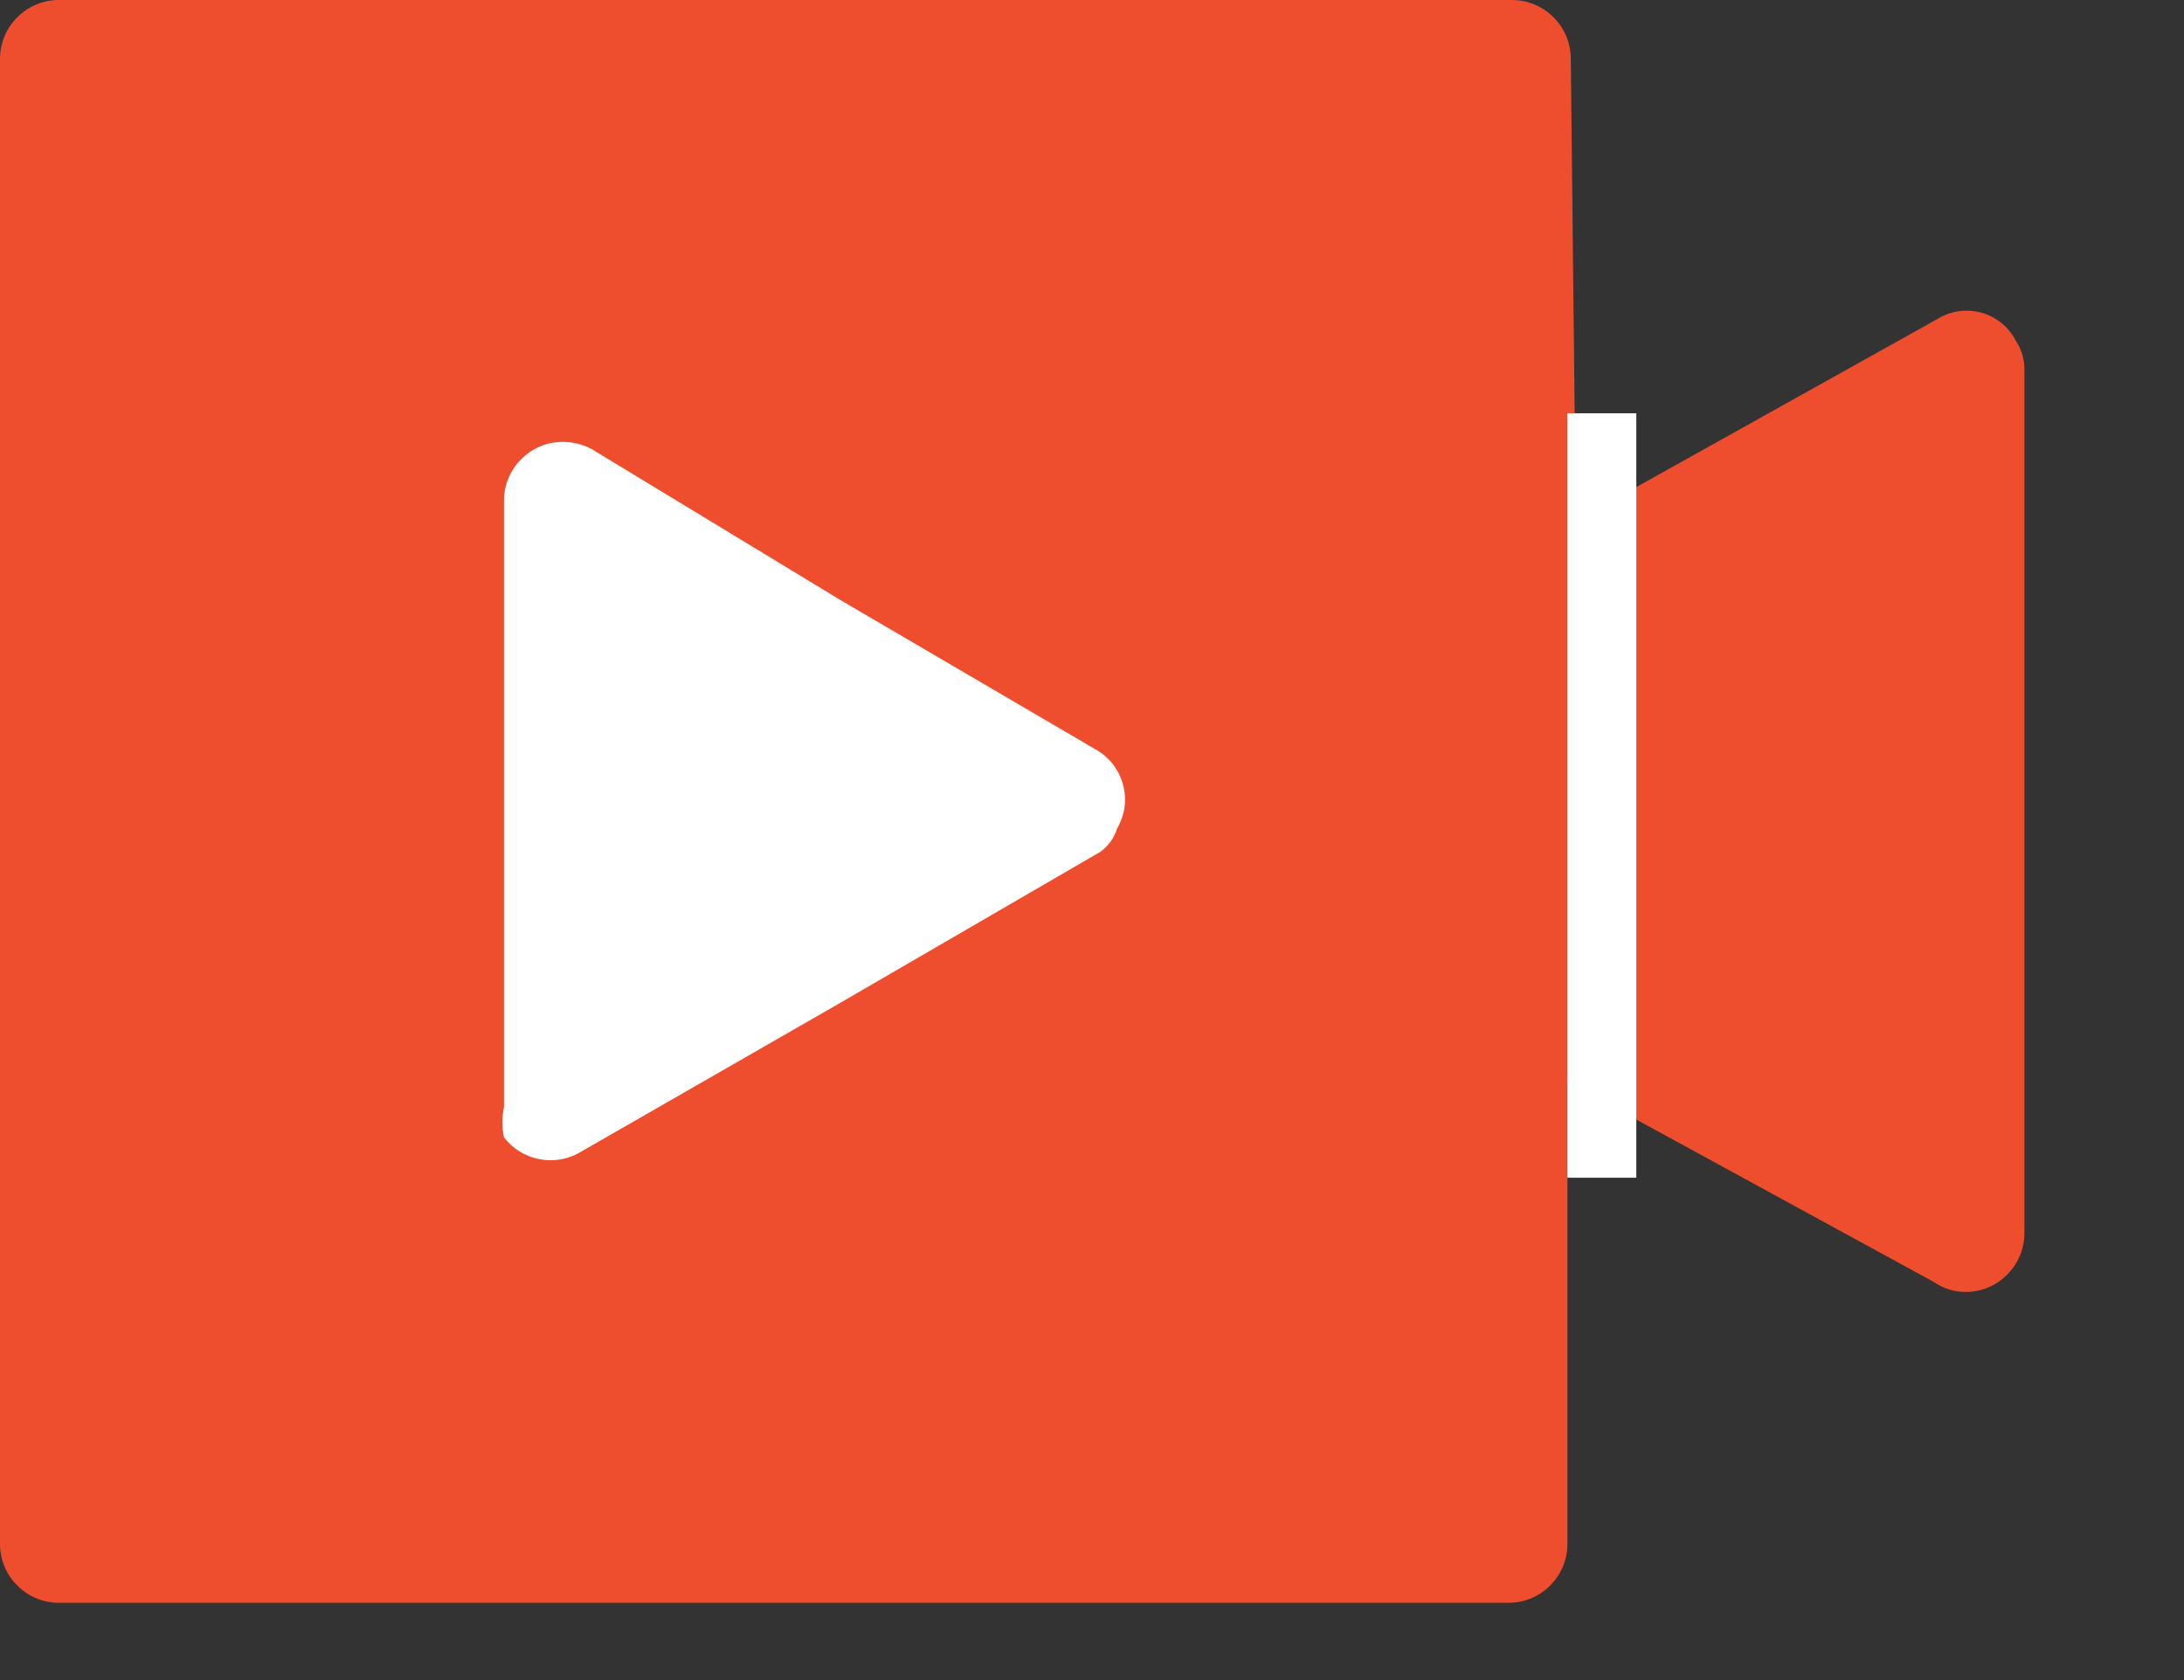 <svg width="13" height="10" viewBox="0 0 13 10" fill="none" xmlns="http://www.w3.org/2000/svg">
<rect x="0" y="0" width="13" height="10" fill="#333333" stroke="none"/>
<path d="M6.38 4.77L4.83 5.67L3.28 6.56V2.98L4.83 3.87L6.38 4.77ZM9.38 3.1L11.53 1.9C11.569 1.876 11.612 1.859 11.658 1.853C11.703 1.846 11.749 1.849 11.794 1.861C11.838 1.873 11.879 1.895 11.915 1.924C11.95 1.953 11.979 1.989 12 2.03C12.033 2.08 12.051 2.14 12.05 2.2V2.2V7.34C12.05 7.433 12.013 7.522 11.947 7.587C11.882 7.653 11.793 7.69 11.7 7.69C11.632 7.69 11.566 7.669 11.51 7.63L9.33 6.44V9.19C9.33 9.283 9.293 9.372 9.227 9.437C9.162 9.503 9.073 9.54 8.98 9.54H0.35C0.257 9.54 0.168 9.503 0.103 9.437C0.037 9.372 0 9.283 0 9.19L0 0.35C0 0.257 0.037 0.168 0.103 0.103C0.168 0.037 0.257 0 0.35 0H9C9.093 0 9.182 0.037 9.247 0.103C9.313 0.168 9.35 0.257 9.35 0.35L9.38 3.1Z" fill="#EE4E2E"/>
<path fill-rule="evenodd" clip-rule="evenodd" d="M6.38 4.77L4.83 5.66L3.28 6.56V4.77V2.98L4.83 3.88L6.38 4.77Z" fill="white"/>
<path d="M3.48 2.69C3.527 2.723 3.565 2.766 3.591 2.816C3.617 2.867 3.63 2.923 3.63 2.98L3.48 2.69ZM4.63 5.36L5.63 4.77L4.63 4.19L3.63 3.6V5.95L4.63 5.36ZM6.55 5.07L5 5.97L3.45 6.86C3.377 6.902 3.291 6.916 3.208 6.899C3.126 6.883 3.052 6.837 3 6.77C2.987 6.711 2.987 6.649 3 6.59V6.59V2.98C3 2.887 3.037 2.798 3.103 2.733C3.168 2.667 3.257 2.63 3.35 2.63C3.421 2.63 3.491 2.651 3.55 2.69L5 3.57L6.52 4.46C6.56 4.482 6.595 4.511 6.623 4.547C6.651 4.583 6.672 4.624 6.684 4.668C6.696 4.711 6.7 4.757 6.694 4.802C6.688 4.847 6.673 4.891 6.65 4.93C6.633 4.986 6.598 5.035 6.55 5.07V5.07Z" fill="white"/>
<path d="M9.74 2.46H9.33V7.01H9.74V2.46Z" fill="white"/>
</svg>
